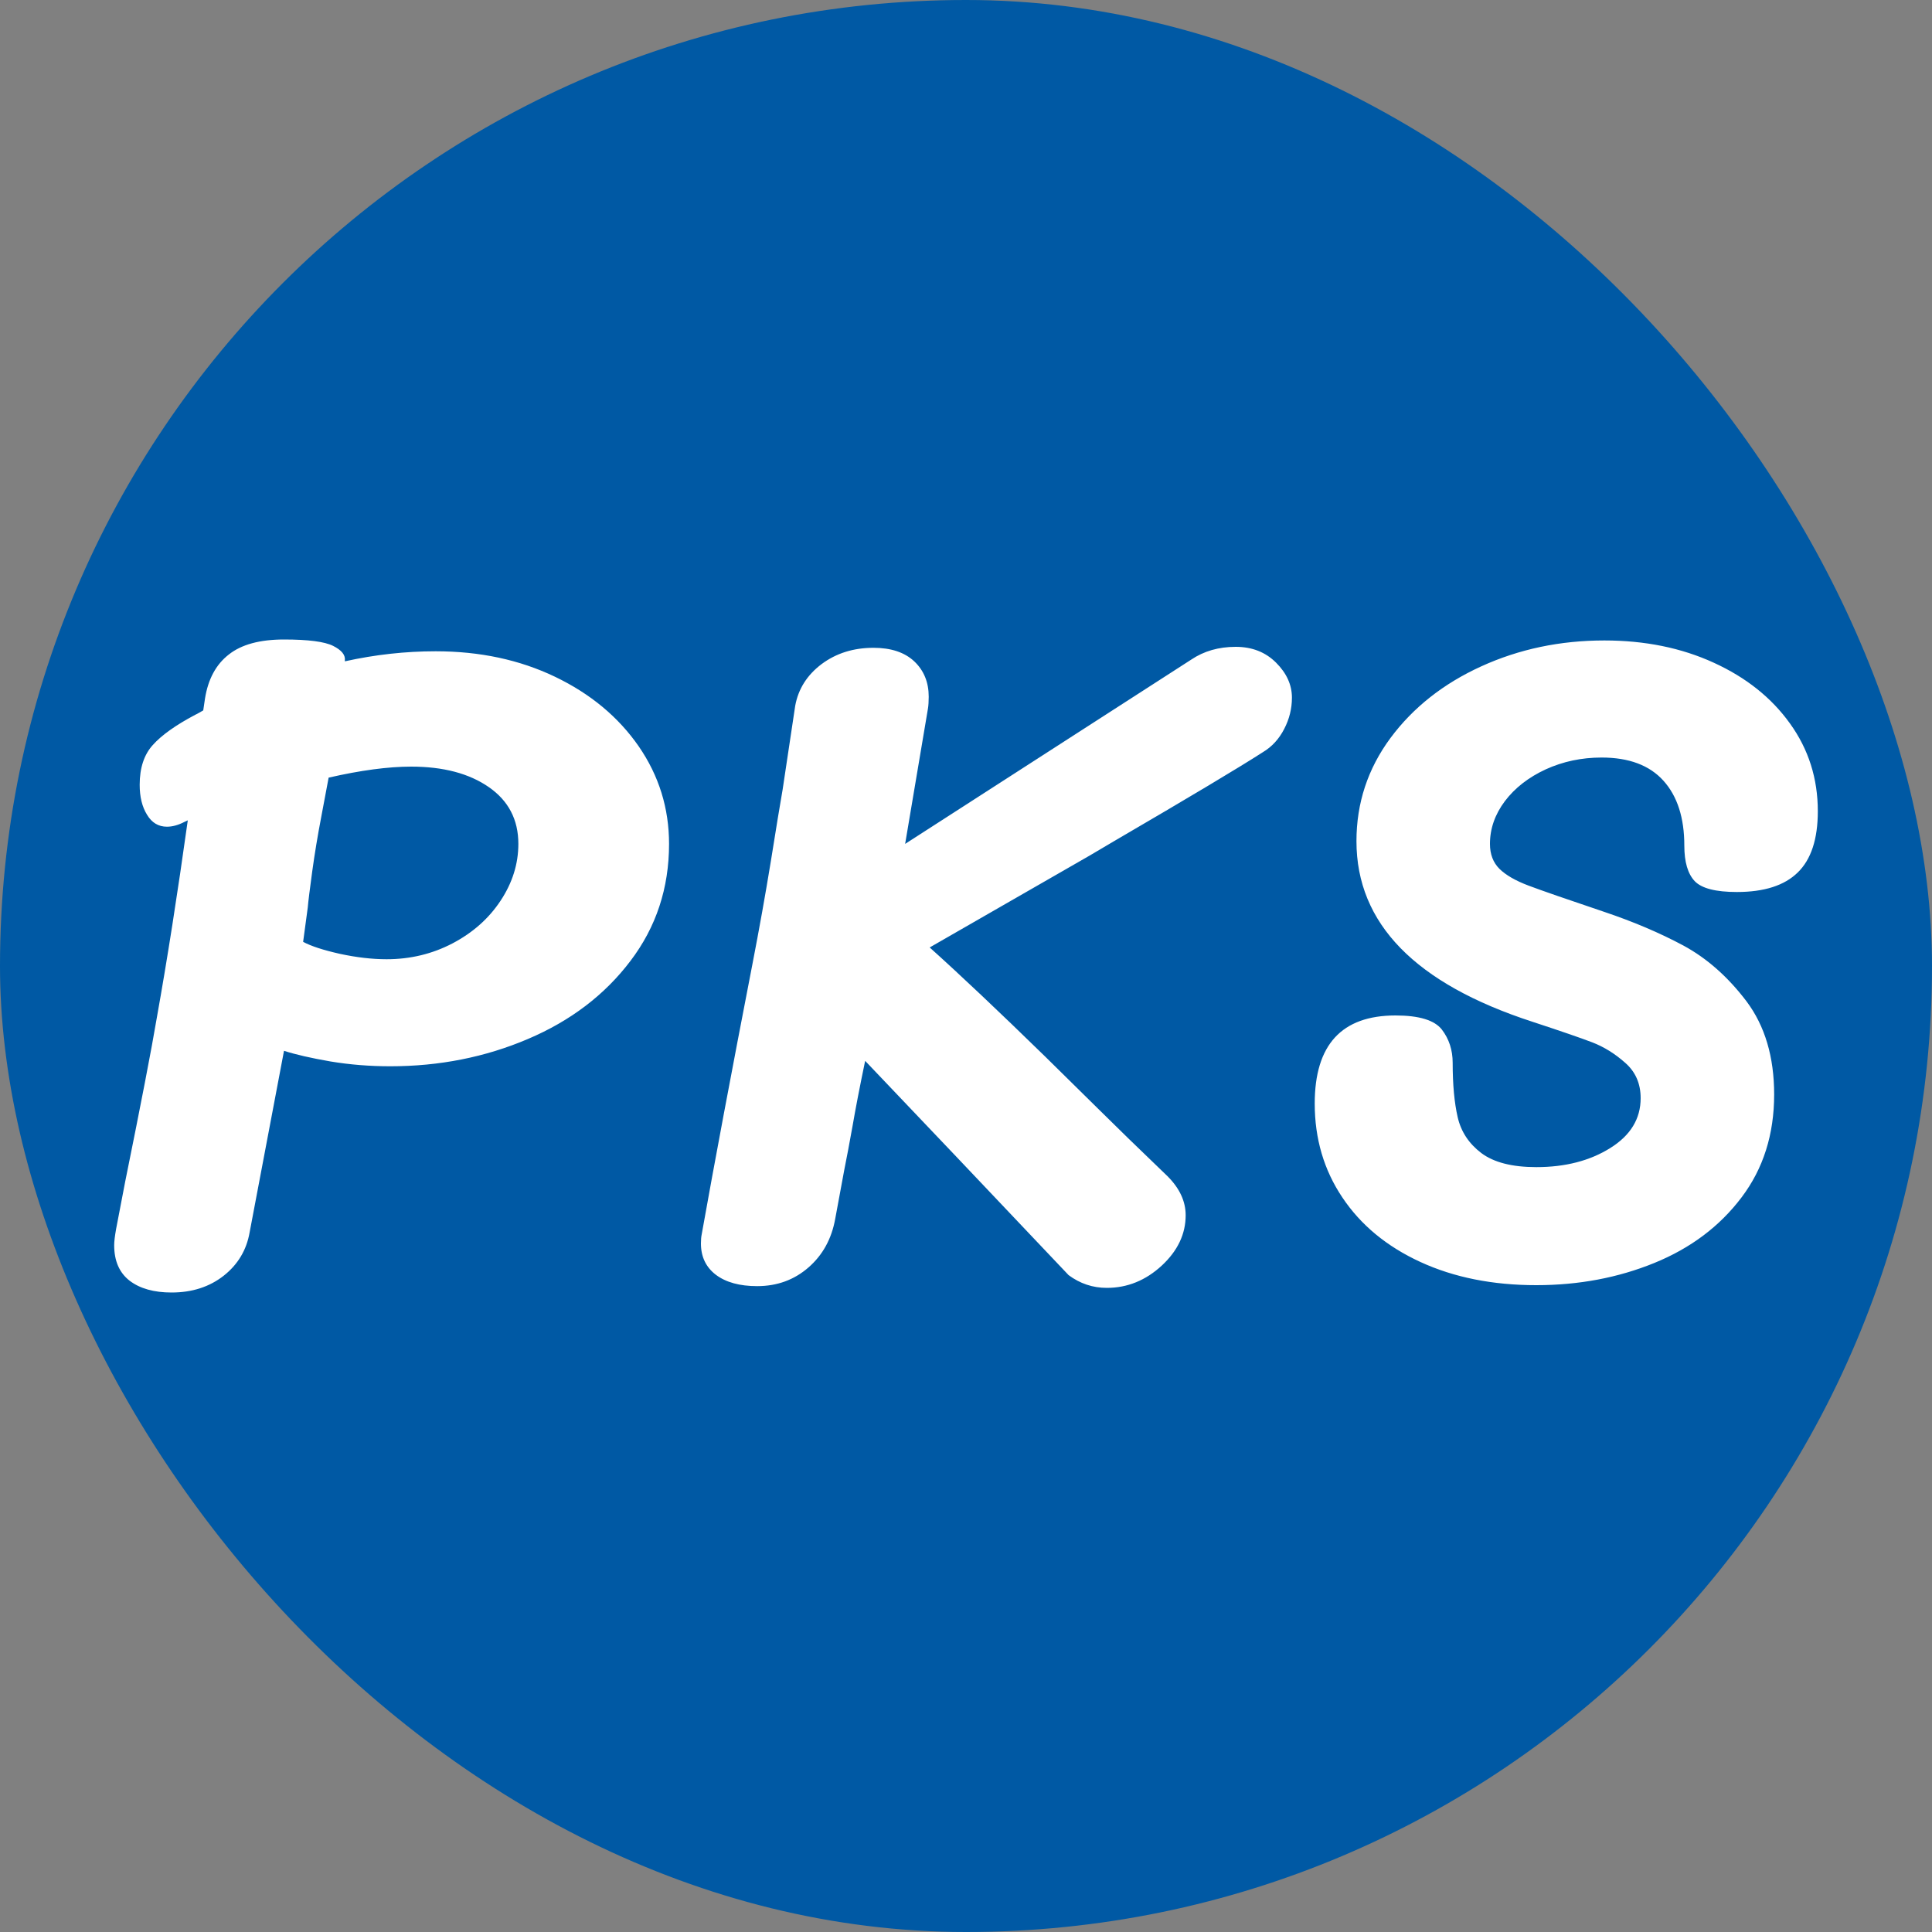<svg xmlns="http://www.w3.org/2000/svg" width="256" height="256" viewBox="0 0 100 100"><rect x="0" y="0" width="100" height="100" fill="#808080" stroke="none"/><rect width="100" height="100" rx="50" fill="#0059a4"></rect><path d="M22.55 33.71Q25.98 33.71 28.73 35.03Q31.48 36.35 33.06 38.63Q34.63 40.91 34.63 43.68L34.63 43.68Q34.63 47.11 32.63 49.74Q30.64 52.37 27.32 53.78Q24.01 55.19 20.20 55.19L20.20 55.19Q18.60 55.19 17.10 54.94Q15.60 54.68 14.70 54.39L14.70 54.39L12.92 63.79Q12.68 65.16 11.58 66.03Q10.47 66.90 8.88 66.90L8.88 66.90Q7.51 66.90 6.71 66.29Q5.91 65.67 5.91 64.45L5.91 64.45Q5.91 64.17 6.01 63.61L6.01 63.61L6.48 61.16Q7.70 55.15 8.12 52.66L8.12 52.66Q8.92 48.19 9.72 42.46L9.72 42.46L9.53 42.55Q9.06 42.79 8.64 42.79L8.64 42.79Q7.98 42.79 7.61 42.17Q7.23 41.56 7.23 40.62L7.23 40.62Q7.23 39.31 7.91 38.56Q8.59 37.80 10.10 37.00L10.10 37.00Q10.19 36.96 10.31 36.89Q10.43 36.82 10.52 36.77L10.52 36.77L10.61 36.16Q10.85 34.65 11.84 33.88Q12.82 33.10 14.70 33.10L14.70 33.10Q16.58 33.10 17.24 33.43Q17.90 33.76 17.85 34.18L17.85 34.18L17.85 34.23Q20.20 33.71 22.55 33.71L22.55 33.71ZM20.01 49.65Q21.85 49.65 23.42 48.83Q25.00 48.00 25.91 46.62Q26.83 45.23 26.83 43.68L26.83 43.68Q26.83 41.80 25.30 40.74Q23.77 39.68 21.28 39.68L21.28 39.68Q19.50 39.68 17.01 40.25L17.01 40.25L16.63 42.27Q16.35 43.73 16.16 45.11Q15.97 46.50 15.93 46.97L15.93 46.97L15.69 48.75Q16.30 49.08 17.59 49.37Q18.89 49.65 20.01 49.65L20.01 49.65ZM63.96 33.48Q65.23 33.48 66.05 34.30Q66.87 35.12 66.87 36.11L66.87 36.11Q66.87 36.96 66.47 37.73Q66.07 38.51 65.37 38.93L65.37 38.93Q63.54 40.11 57.66 43.54L57.66 43.54L56.39 44.29L48.12 49.04Q50.47 51.15 54.09 54.68L54.09 54.68L56.81 57.36Q57.52 58.06 58.41 58.93Q59.31 59.80 60.43 60.88L60.43 60.88Q61.37 61.82 61.37 62.90L61.37 62.90Q61.37 64.36 60.13 65.51Q58.88 66.66 57.29 66.66L57.29 66.66Q56.20 66.66 55.31 66.00L55.31 66.00L49.48 59.85L44.78 54.91Q44.36 56.93 44.13 58.27Q43.89 59.61 43.70 60.55L43.70 60.55L43.23 63.09Q42.95 64.64 41.85 65.60Q40.74 66.57 39.19 66.57L39.19 66.57Q37.83 66.57 37.05 65.98Q36.28 65.39 36.28 64.36L36.28 64.36Q36.28 64.08 36.32 63.89L36.32 63.89Q37.31 58.34 38.95 49.88L38.95 49.88Q39.47 47.20 39.90 44.57Q40.32 41.94 40.51 40.86L40.51 40.86L41.16 36.53Q41.40 35.22 42.53 34.37Q43.66 33.53 45.21 33.53L45.21 33.53Q46.57 33.53 47.32 34.23Q48.07 34.94 48.07 36.06L48.07 36.06Q48.07 36.44 48.03 36.68L48.03 36.68L46.85 43.68L53.20 39.59L61.66 34.14Q62.64 33.48 63.96 33.48L63.96 33.48ZM79.52 66.52Q76.13 66.52 73.52 65.32Q70.91 64.12 69.48 61.98Q68.05 59.85 68.05 57.12L68.05 57.12Q68.05 52.56 72.23 52.56L72.23 52.56Q74.06 52.56 74.63 53.29Q75.19 54.02 75.19 55.01L75.19 55.01Q75.19 56.70 75.45 57.83Q75.71 58.95 76.67 59.68Q77.64 60.41 79.52 60.41L79.52 60.41Q81.77 60.41 83.35 59.42Q84.92 58.44 84.92 56.84L84.92 56.84Q84.92 55.71 84.12 55.01Q83.32 54.30 82.41 53.95Q81.49 53.60 79.33 52.89L79.33 52.89Q70.21 49.93 70.21 43.54L70.21 43.54Q70.21 40.58 71.97 38.20Q73.73 35.83 76.67 34.49Q79.61 33.15 83.04 33.15L83.04 33.15Q86.19 33.15 88.70 34.30Q91.22 35.45 92.65 37.45Q94.09 39.45 94.09 41.99L94.09 41.99Q94.09 44.15 93.05 45.16Q92.02 46.17 89.90 46.17L89.90 46.17Q88.26 46.17 87.72 45.61Q87.18 45.04 87.18 43.77L87.18 43.77Q87.18 41.61 86.10 40.41Q85.02 39.21 82.90 39.21L82.90 39.21Q81.35 39.21 80.01 39.82Q78.67 40.44 77.89 41.47Q77.12 42.50 77.12 43.68L77.12 43.68Q77.12 44.48 77.61 44.97Q78.11 45.46 79.12 45.84Q80.13 46.22 83.04 47.20L83.04 47.20Q85.30 47.96 87.13 48.94Q88.96 49.93 90.40 51.83Q91.83 53.74 91.83 56.65L91.83 56.65Q91.83 59.75 90.14 61.98Q88.45 64.22 85.63 65.37Q82.81 66.52 79.52 66.52L79.52 66.52Z" fill="#ffffff"></path></svg>